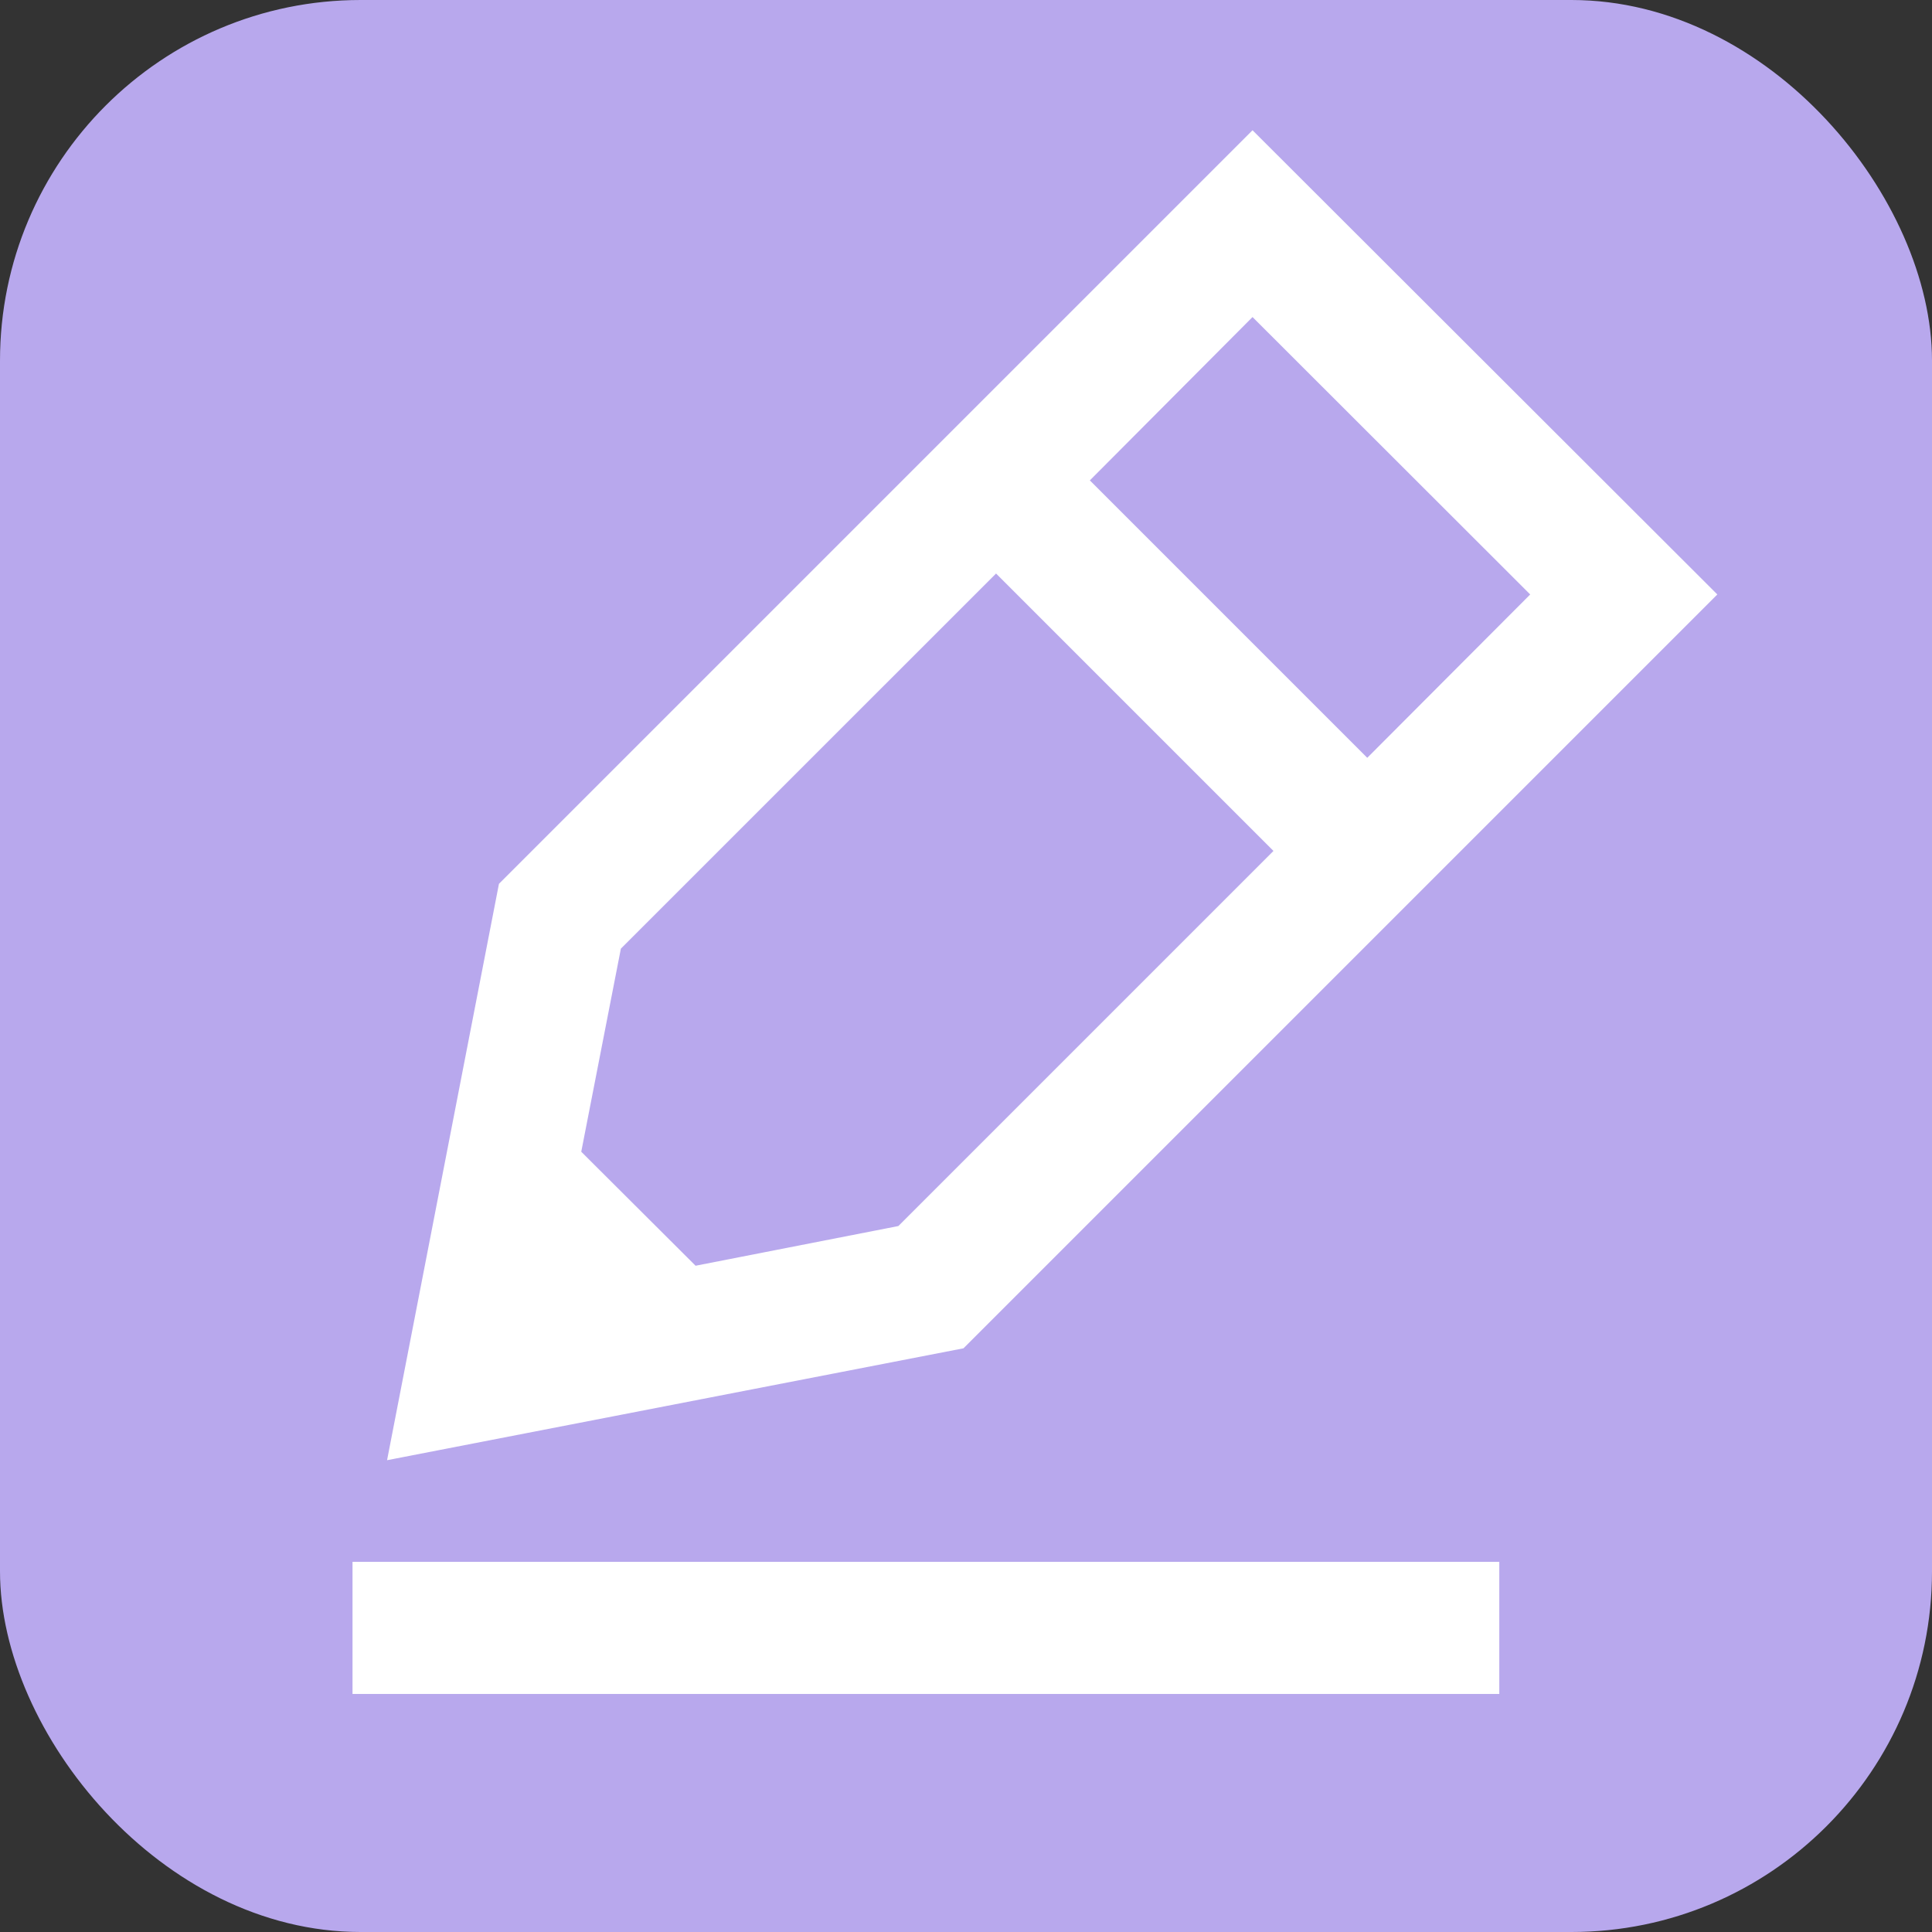 <svg xmlns="http://www.w3.org/2000/svg" viewBox="0 0 29.25 29.25"><rect x="0" y="0" width="29.25" height="29.25" fill="#333333" stroke="none"/><title>Recurso 7x1</title><g id="Capa_2" data-name="Capa 2"><g id="Capa_1-2" data-name="Capa 1"><rect width="29.25" height="29.25" rx="5.46" fill="#b8a8ed"/><path d="M26,9,18.963,1.972,7.554,13.381,5.86,22.107l8.727-1.694ZM23.167,9,20.7,11.473l-4.2-4.2L18.963,4.8ZM10.531,19.163,8.8,17.437l.6-3.075L15.08,8.683l4.2,4.2-5.679,5.679Z" fill="#fff"/><rect x="5.337" y="23.646" width="17.362" height="2" fill="#fff"/></g></g></svg>